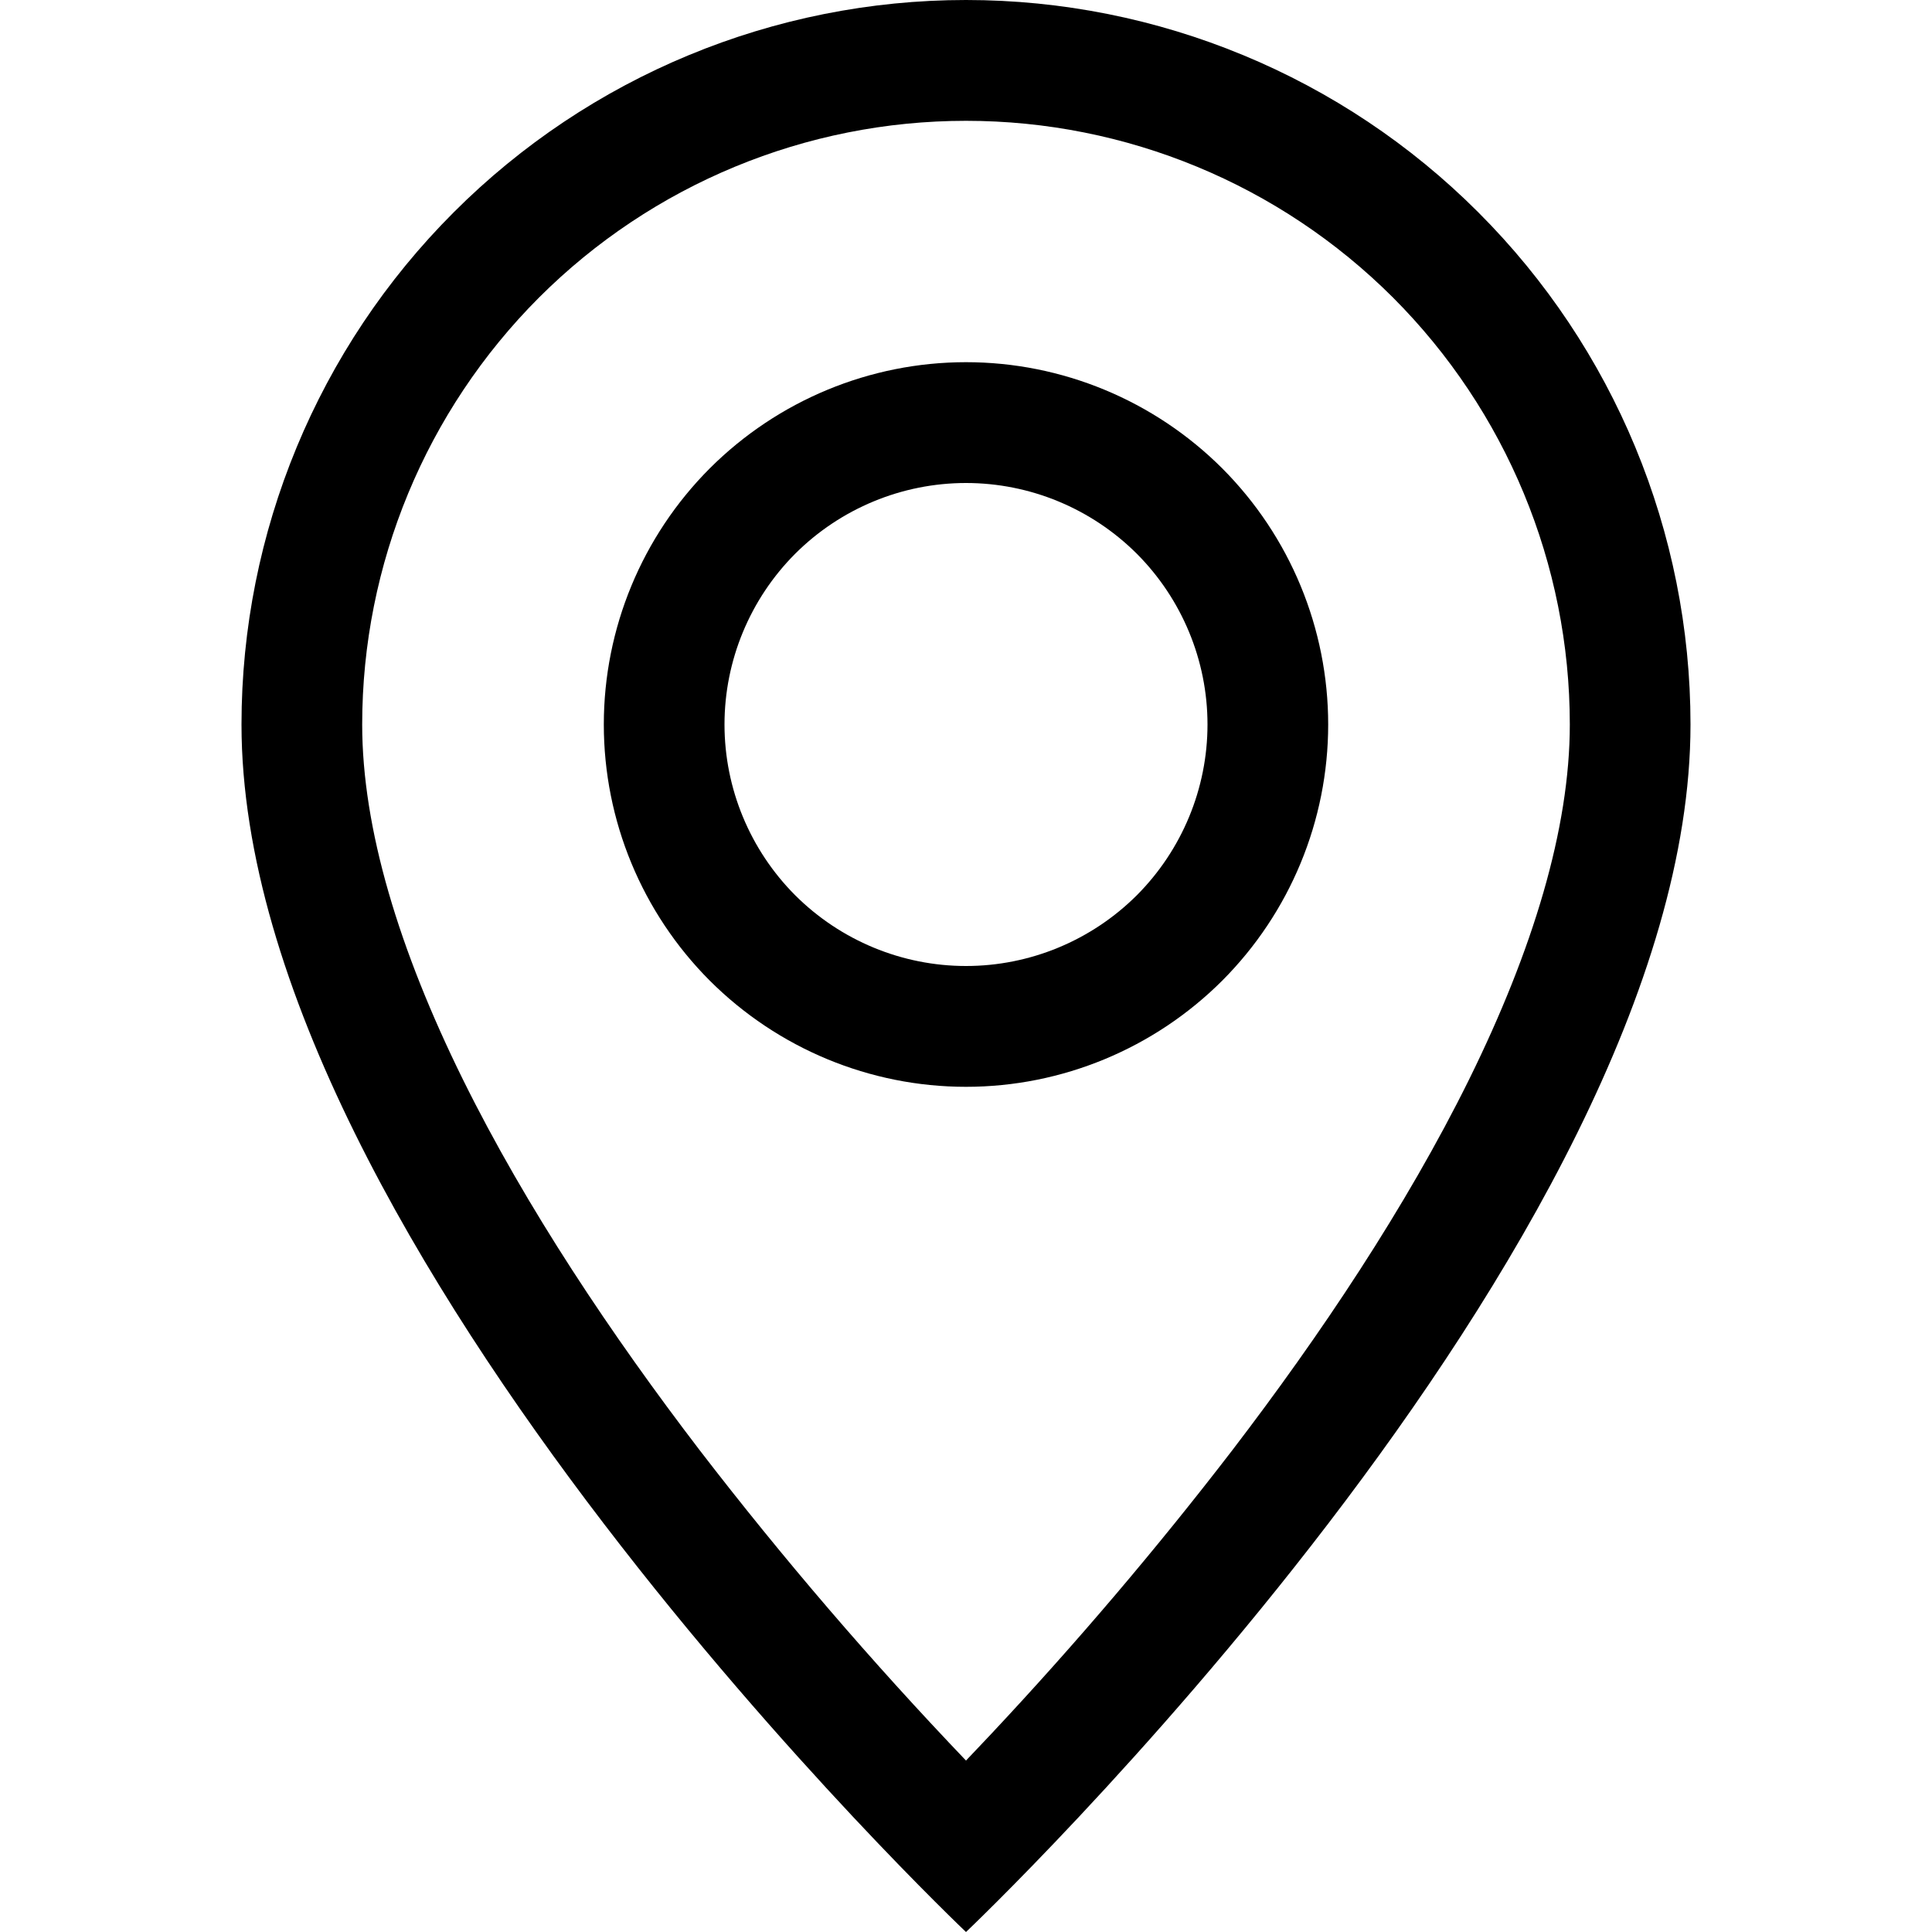 <svg width="15" height="15" viewBox="0 0 15 15"  xmlns="http://www.w3.org/2000/svg">
<g clip-path="url(#clip0_220_8015)">
<path fill-rule="evenodd" clip-rule="evenodd" d="M11.406 8.381C11.902 7.375 12.188 6.433 12.188 5.625C12.188 4.382 11.694 3.19 10.815 2.31C9.935 1.431 8.743 0.938 7.5 0.938C6.257 0.938 5.065 1.431 4.185 2.31C3.306 3.19 2.812 4.382 2.812 5.625C2.812 6.433 3.098 7.375 3.594 8.381C4.086 9.377 4.751 10.369 5.432 11.259C6.078 12.099 6.768 12.903 7.5 13.669L7.695 13.463C8.355 12.759 8.98 12.024 9.568 11.259C10.249 10.369 10.914 9.377 11.406 8.381ZM7.5 15C7.5 15 13.125 9.669 13.125 5.625C13.125 4.133 12.532 2.702 11.477 1.648C10.423 0.593 8.992 0 7.5 0C6.008 0 4.577 0.593 3.523 1.648C2.468 2.702 1.875 4.133 1.875 5.625C1.875 9.669 7.5 15 7.5 15Z" />
<path fill-rule="evenodd" clip-rule="evenodd" d="M7.5 7.5C7.997 7.5 8.474 7.302 8.826 6.951C9.177 6.599 9.375 6.122 9.375 5.625C9.375 5.128 9.177 4.651 8.826 4.299C8.474 3.948 7.997 3.75 7.5 3.75C7.003 3.75 6.526 3.948 6.174 4.299C5.823 4.651 5.625 5.128 5.625 5.625C5.625 6.122 5.823 6.599 6.174 6.951C6.526 7.302 7.003 7.5 7.5 7.5ZM7.5 8.438C8.246 8.438 8.961 8.141 9.489 7.614C10.016 7.086 10.312 6.371 10.312 5.625C10.312 4.879 10.016 4.164 9.489 3.636C8.961 3.109 8.246 2.812 7.5 2.812C6.754 2.812 6.039 3.109 5.511 3.636C4.984 4.164 4.688 4.879 4.688 5.625C4.688 6.371 4.984 7.086 5.511 7.614C6.039 8.141 6.754 8.438 7.5 8.438Z" />
</g>
<defs>
<clipPath id="clip0_220_8015">
<rect width="15" height="15"/>
</clipPath>
</defs>
</svg>
